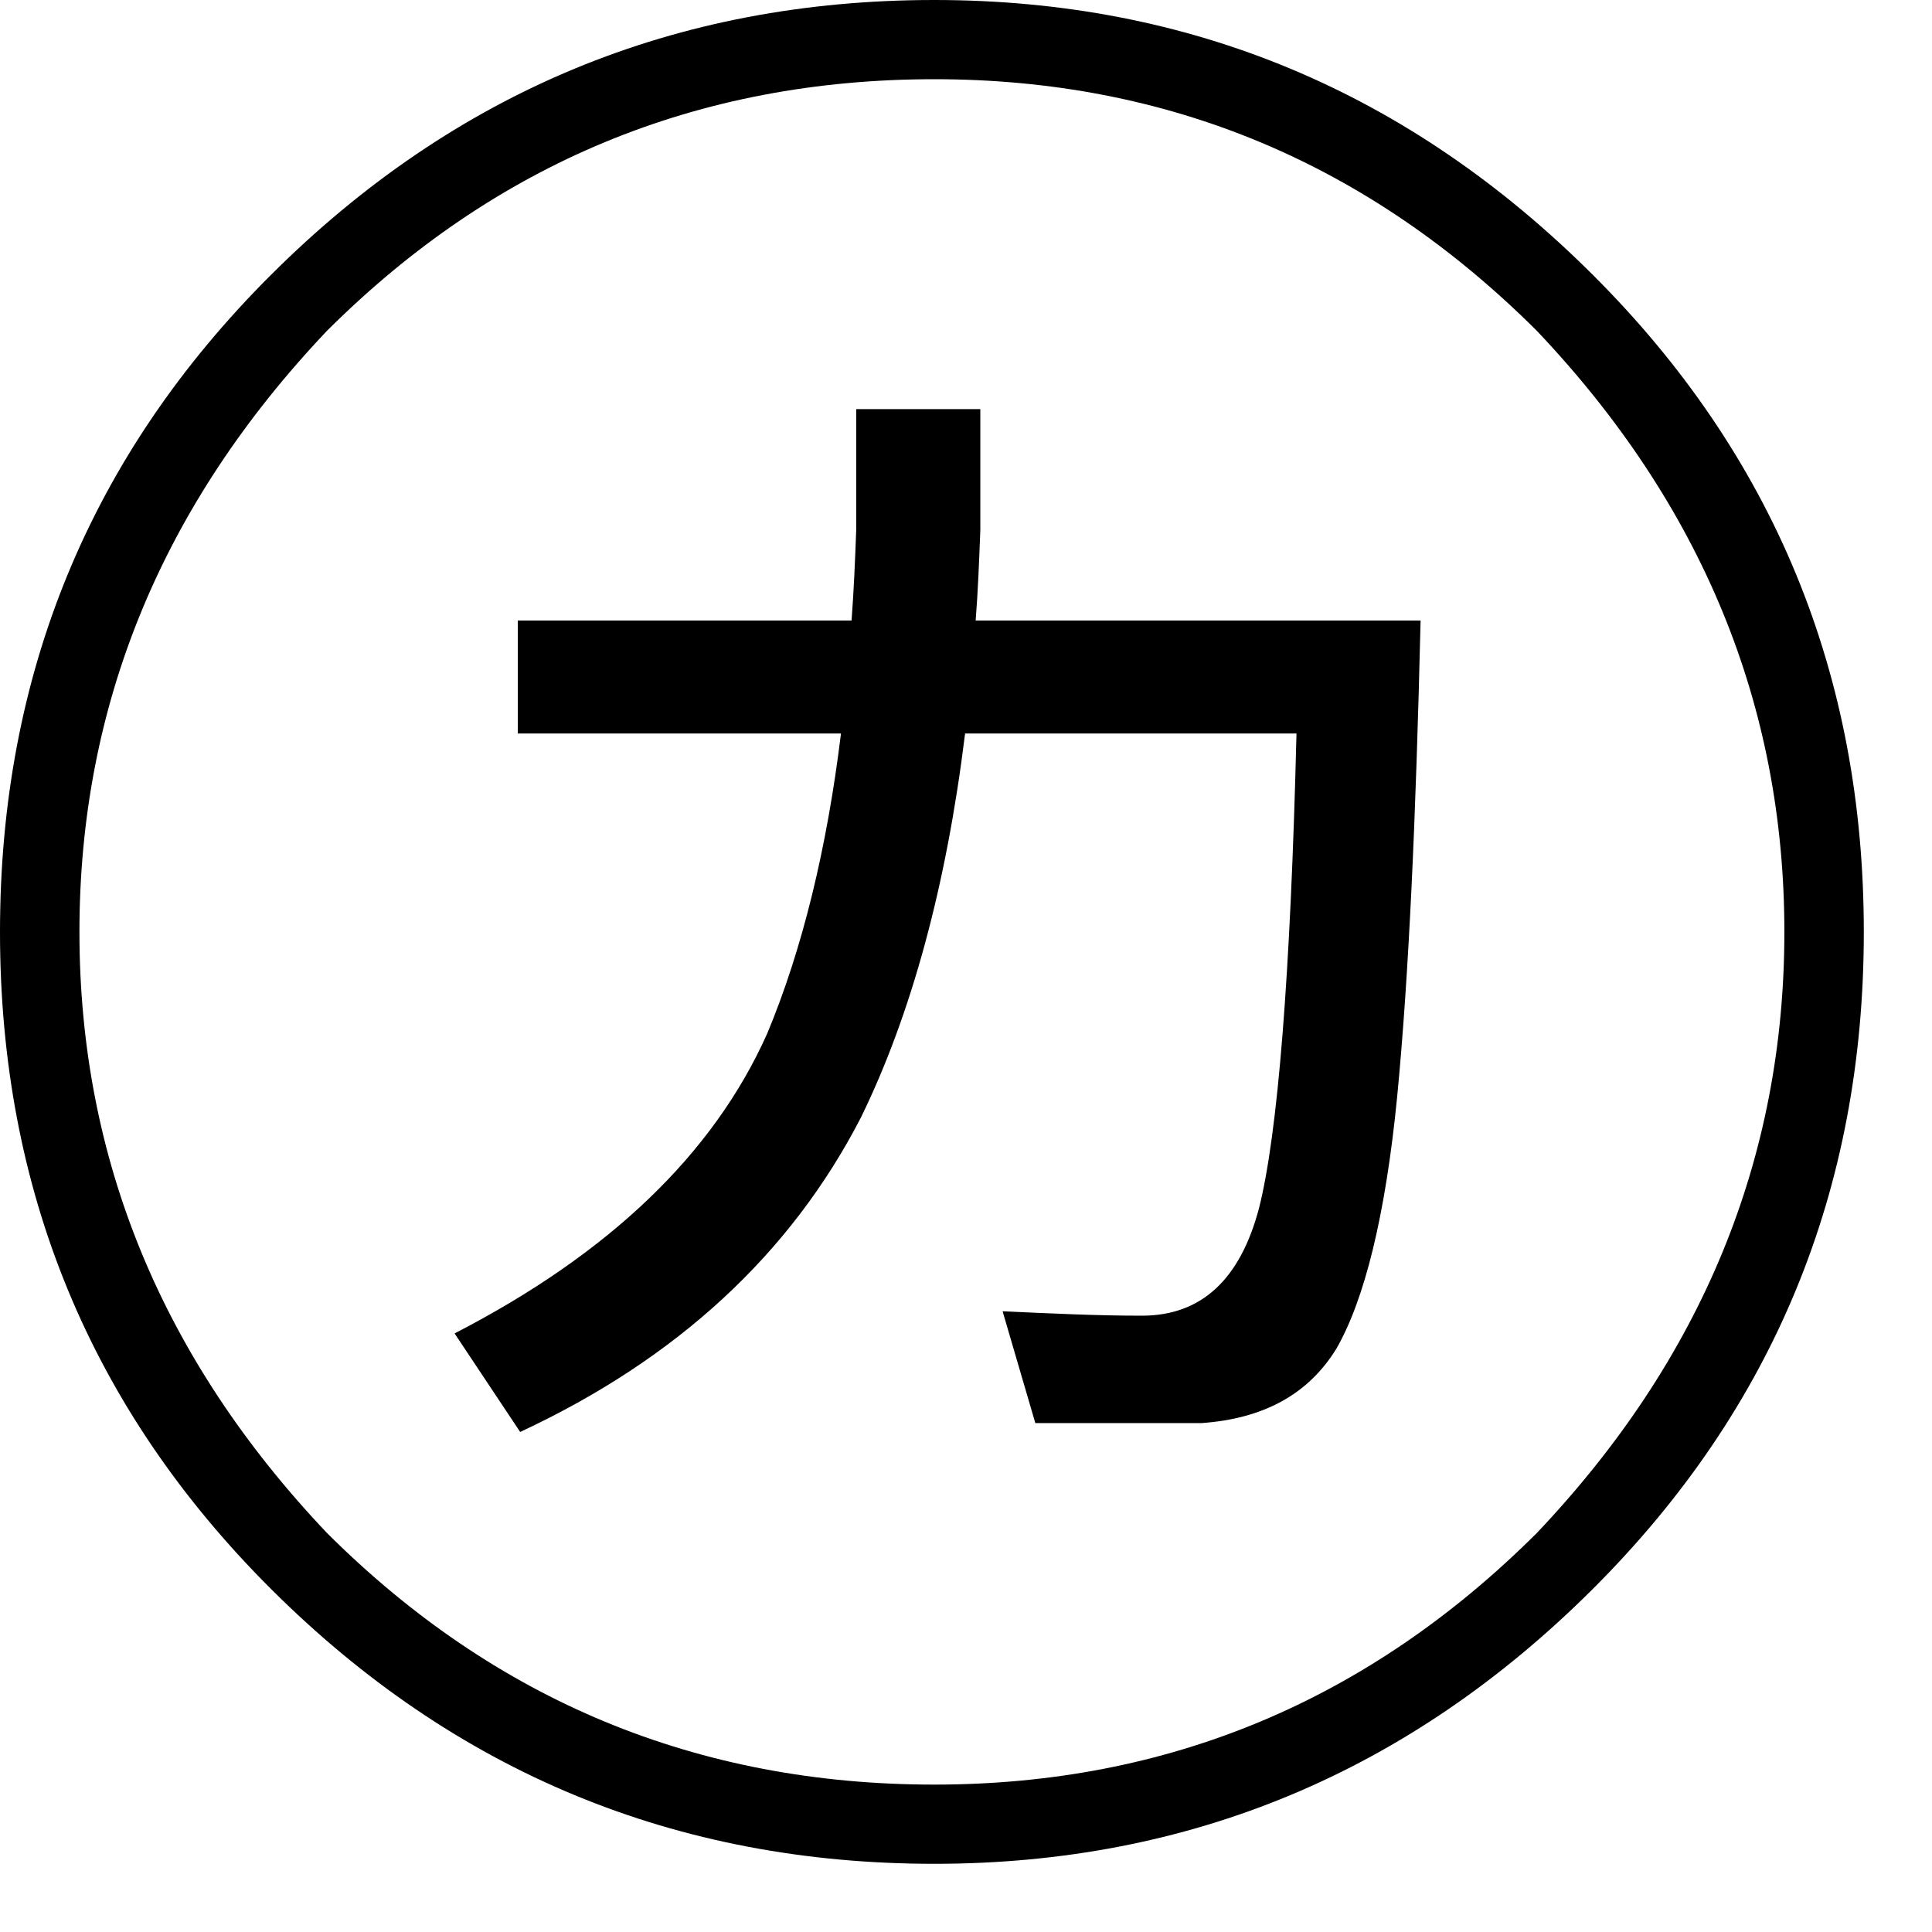 <svg xmlns="http://www.w3.org/2000/svg" width="17" height="17" viewBox="0 0 17 17">
  <path fill="#000000" fill-rule="evenodd" d="M15.701,8.2 C15.701,6.205 14.975,4.442 13.523,2.911 C12.043,1.435 10.276,0.697 8.221,0.697 C6.138,0.697 4.357,1.435 2.877,2.911 C1.425,4.442 0.699,6.205 0.699,8.2 C0.699,10.195 1.425,11.958 2.877,13.489 C4.357,14.965 6.138,15.703 8.221,15.703 C10.276,15.703 12.043,14.965 13.523,13.489 C14.975,11.958 15.701,10.195 15.701,8.2 Z M8.221,16.4 C5.946,16.4 4.001,15.594 2.384,13.981 C0.795,12.396 0,10.469 0,8.2 C0,5.931 0.795,4.004 2.384,2.419 C4.001,0.806 5.946,0 8.221,0 C10.468,0 12.399,0.806 14.016,2.419 C15.605,4.004 16.4,5.931 16.4,8.2 C16.4,10.469 15.605,12.396 14.016,13.981 C12.399,15.594 10.468,16.4 8.221,16.4 Z M7.534,3.6 L7.534,4.662 C7.524,4.934 7.513,5.197 7.493,5.46 L4.556,5.46 L4.556,6.454 L7.4,6.454 C7.276,7.467 7.06,8.353 6.751,9.094 C6.277,10.155 5.36,11.032 4,11.733 L4.577,12.6 C5.958,11.957 6.957,11.032 7.575,9.834 C8.018,8.928 8.327,7.798 8.492,6.454 L11.408,6.454 C11.356,8.587 11.243,9.98 11.078,10.632 C10.913,11.256 10.573,11.577 10.048,11.577 C9.656,11.577 9.255,11.558 8.822,11.538 L9.11,12.522 L10.573,12.522 C11.119,12.483 11.511,12.269 11.758,11.869 C12.005,11.441 12.191,10.701 12.294,9.649 C12.397,8.587 12.459,7.194 12.5,5.46 L8.585,5.46 C8.605,5.207 8.616,4.934 8.626,4.662 L8.626,3.6 L7.534,3.6 Z"/>
</svg>
